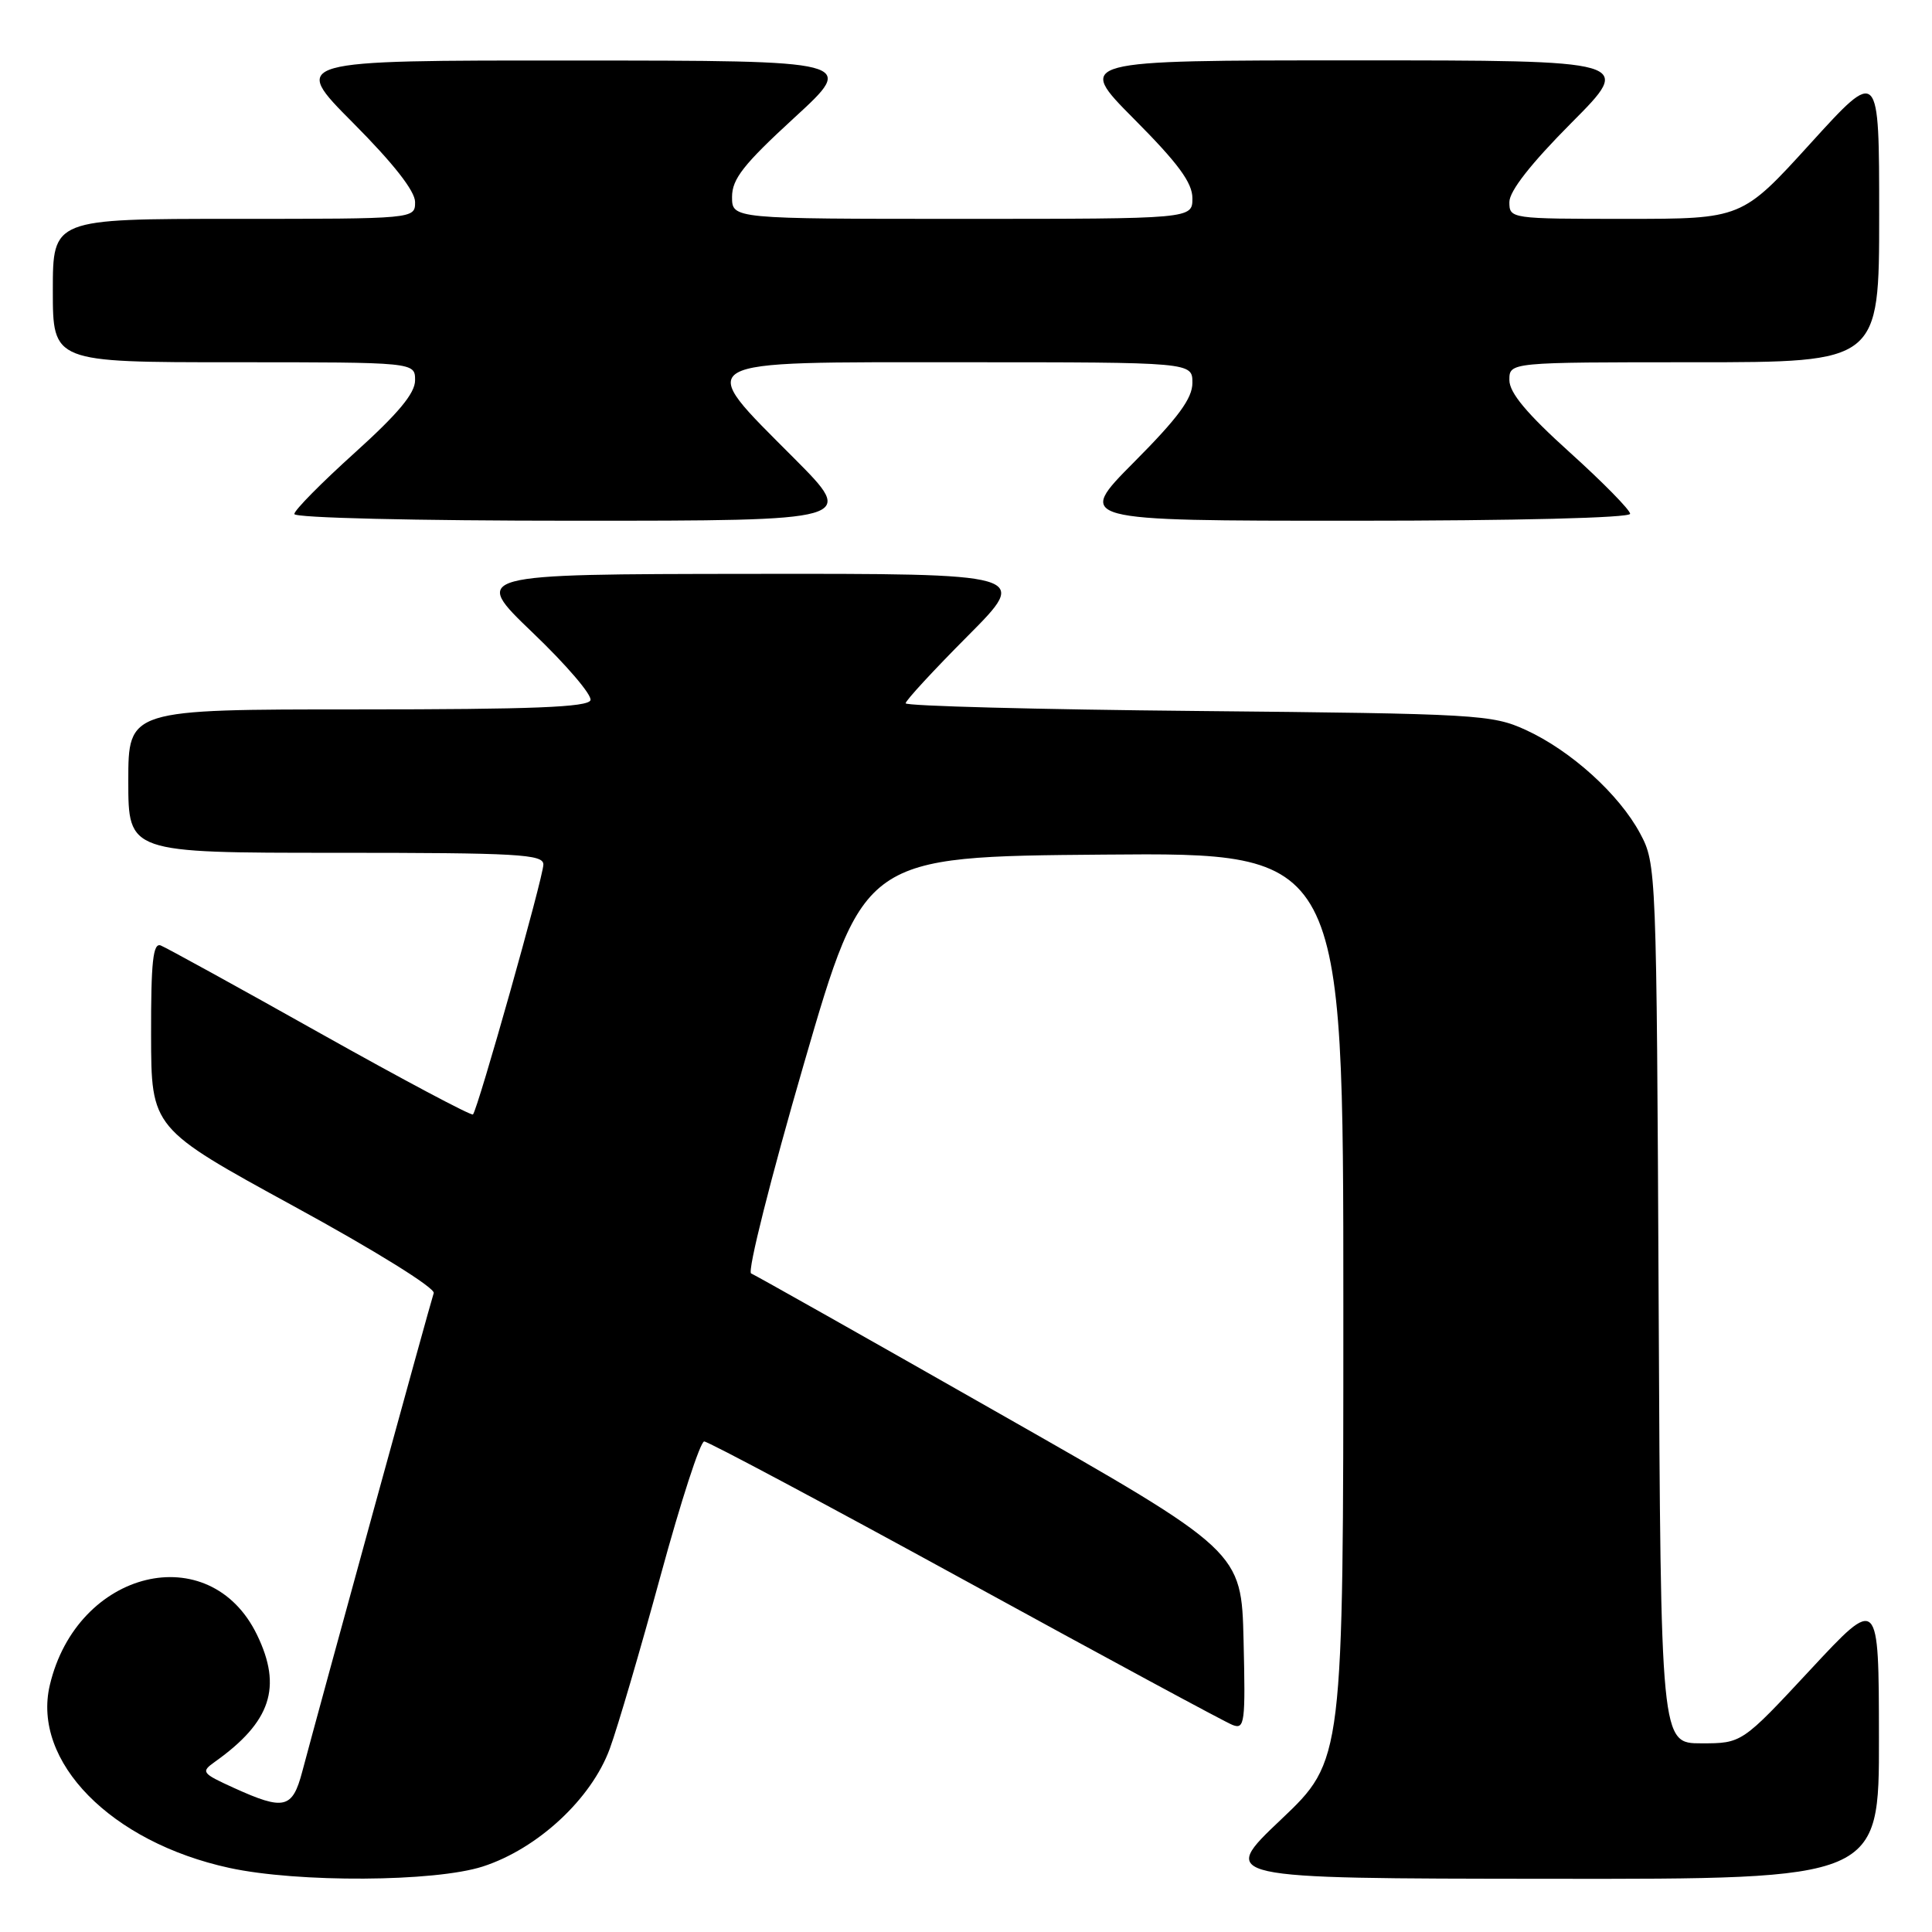 <?xml version="1.0" encoding="UTF-8" standalone="no"?>
<!DOCTYPE svg PUBLIC "-//W3C//DTD SVG 1.1//EN" "http://www.w3.org/Graphics/SVG/1.1/DTD/svg11.dtd" >
<svg xmlns="http://www.w3.org/2000/svg" xmlns:xlink="http://www.w3.org/1999/xlink" version="1.1" viewBox="0 0 256 256">
 <g >
 <path fill="currentColor"
d=" M 63.98 247.32 C 71.24 244.97 78.36 238.37 80.80 231.71 C 81.85 228.84 84.88 218.51 87.54 208.75 C 90.20 198.99 92.79 191.00 93.31 191.00 C 93.82 191.00 109.39 199.30 127.92 209.45 C 146.44 219.60 162.38 228.21 163.33 228.57 C 164.93 229.19 165.04 228.29 164.78 217.39 C 164.50 205.54 164.50 205.54 132.50 187.34 C 114.90 177.32 100.06 168.95 99.53 168.74 C 98.99 168.53 102.13 156.08 106.53 140.93 C 114.50 113.50 114.50 113.50 146.25 113.24 C 178.00 112.97 178.00 112.97 178.00 173.12 C 178.00 233.26 178.00 233.26 169.75 241.09 C 161.50 248.91 161.50 248.91 205.25 248.95 C 249.00 249.00 249.00 249.00 248.97 230.25 C 248.95 211.50 248.95 211.50 239.88 221.25 C 230.81 231.00 230.81 231.00 225.43 231.00 C 220.06 231.00 220.06 231.00 219.78 172.75 C 219.50 115.09 219.48 114.46 217.32 110.43 C 214.55 105.25 208.15 99.46 202.17 96.72 C 197.71 94.68 195.79 94.57 158.75 94.21 C 137.44 94.01 120.00 93.55 120.00 93.19 C 120.00 92.83 123.70 88.82 128.23 84.27 C 136.46 76.00 136.46 76.00 99.48 76.04 C 62.50 76.08 62.50 76.08 70.57 83.82 C 75.02 88.07 78.47 92.10 78.24 92.78 C 77.93 93.71 70.50 94.00 47.42 94.00 C 17.00 94.00 17.00 94.00 17.00 103.50 C 17.00 113.00 17.00 113.00 44.50 113.00 C 68.66 113.00 72.00 113.19 72.00 114.55 C 72.00 116.20 63.31 147.02 62.67 147.67 C 62.46 147.88 53.35 143.04 42.44 136.92 C 31.53 130.79 22.01 125.56 21.30 125.28 C 20.28 124.89 20.00 127.42 20.02 137.14 C 20.04 149.50 20.04 149.50 38.95 159.84 C 49.71 165.71 57.70 170.68 57.47 171.34 C 57.07 172.47 42.30 226.26 40.05 234.75 C 38.75 239.67 37.65 239.93 31.00 236.91 C 26.70 234.95 26.59 234.79 28.50 233.43 C 35.90 228.16 37.42 223.56 34.06 216.63 C 27.80 203.70 10.21 207.97 6.60 223.29 C 4.21 233.42 14.70 244.10 30.40 247.51 C 39.46 249.48 57.60 249.38 63.98 247.32 Z  M 105.23 60.73 C 92.00 47.44 91.01 48.00 127.50 48.00 C 158.00 48.00 158.00 48.00 158.00 50.73 C 158.00 52.79 156.12 55.35 150.27 61.23 C 142.55 69.00 142.55 69.00 179.27 69.00 C 200.93 69.00 216.00 68.62 216.00 68.08 C 216.00 67.58 212.40 63.91 208.00 59.94 C 202.30 54.80 200.00 52.04 200.00 50.36 C 200.00 48.00 200.00 48.00 224.50 48.00 C 249.00 48.00 249.00 48.00 249.00 28.50 C 249.00 8.99 249.00 8.99 239.90 19.00 C 230.81 29.00 230.81 29.00 215.40 29.00 C 200.14 29.00 200.00 28.98 200.00 26.77 C 200.00 25.32 202.86 21.67 208.23 16.27 C 216.46 8.00 216.46 8.00 179.50 8.00 C 142.55 8.00 142.55 8.00 150.27 15.77 C 156.12 21.65 158.00 24.21 158.00 26.27 C 158.00 29.00 158.00 29.00 127.50 29.00 C 97.00 29.00 97.00 29.00 97.00 26.09 C 97.00 23.71 98.54 21.76 105.25 15.60 C 113.50 8.03 113.50 8.03 76.02 8.02 C 38.54 8.00 38.54 8.00 46.77 16.27 C 52.14 21.67 55.00 25.32 55.00 26.77 C 55.00 29.00 55.00 29.00 31.00 29.00 C 7.00 29.00 7.00 29.00 7.00 38.50 C 7.00 48.00 7.00 48.00 31.00 48.00 C 55.00 48.00 55.00 48.00 55.00 50.39 C 55.00 52.12 52.76 54.80 47.00 60.00 C 42.60 63.97 39.00 67.61 39.00 68.11 C 39.00 68.62 55.02 69.00 76.23 69.00 C 113.46 69.00 113.46 69.00 105.23 60.73 Z "/>
</g>
</svg>